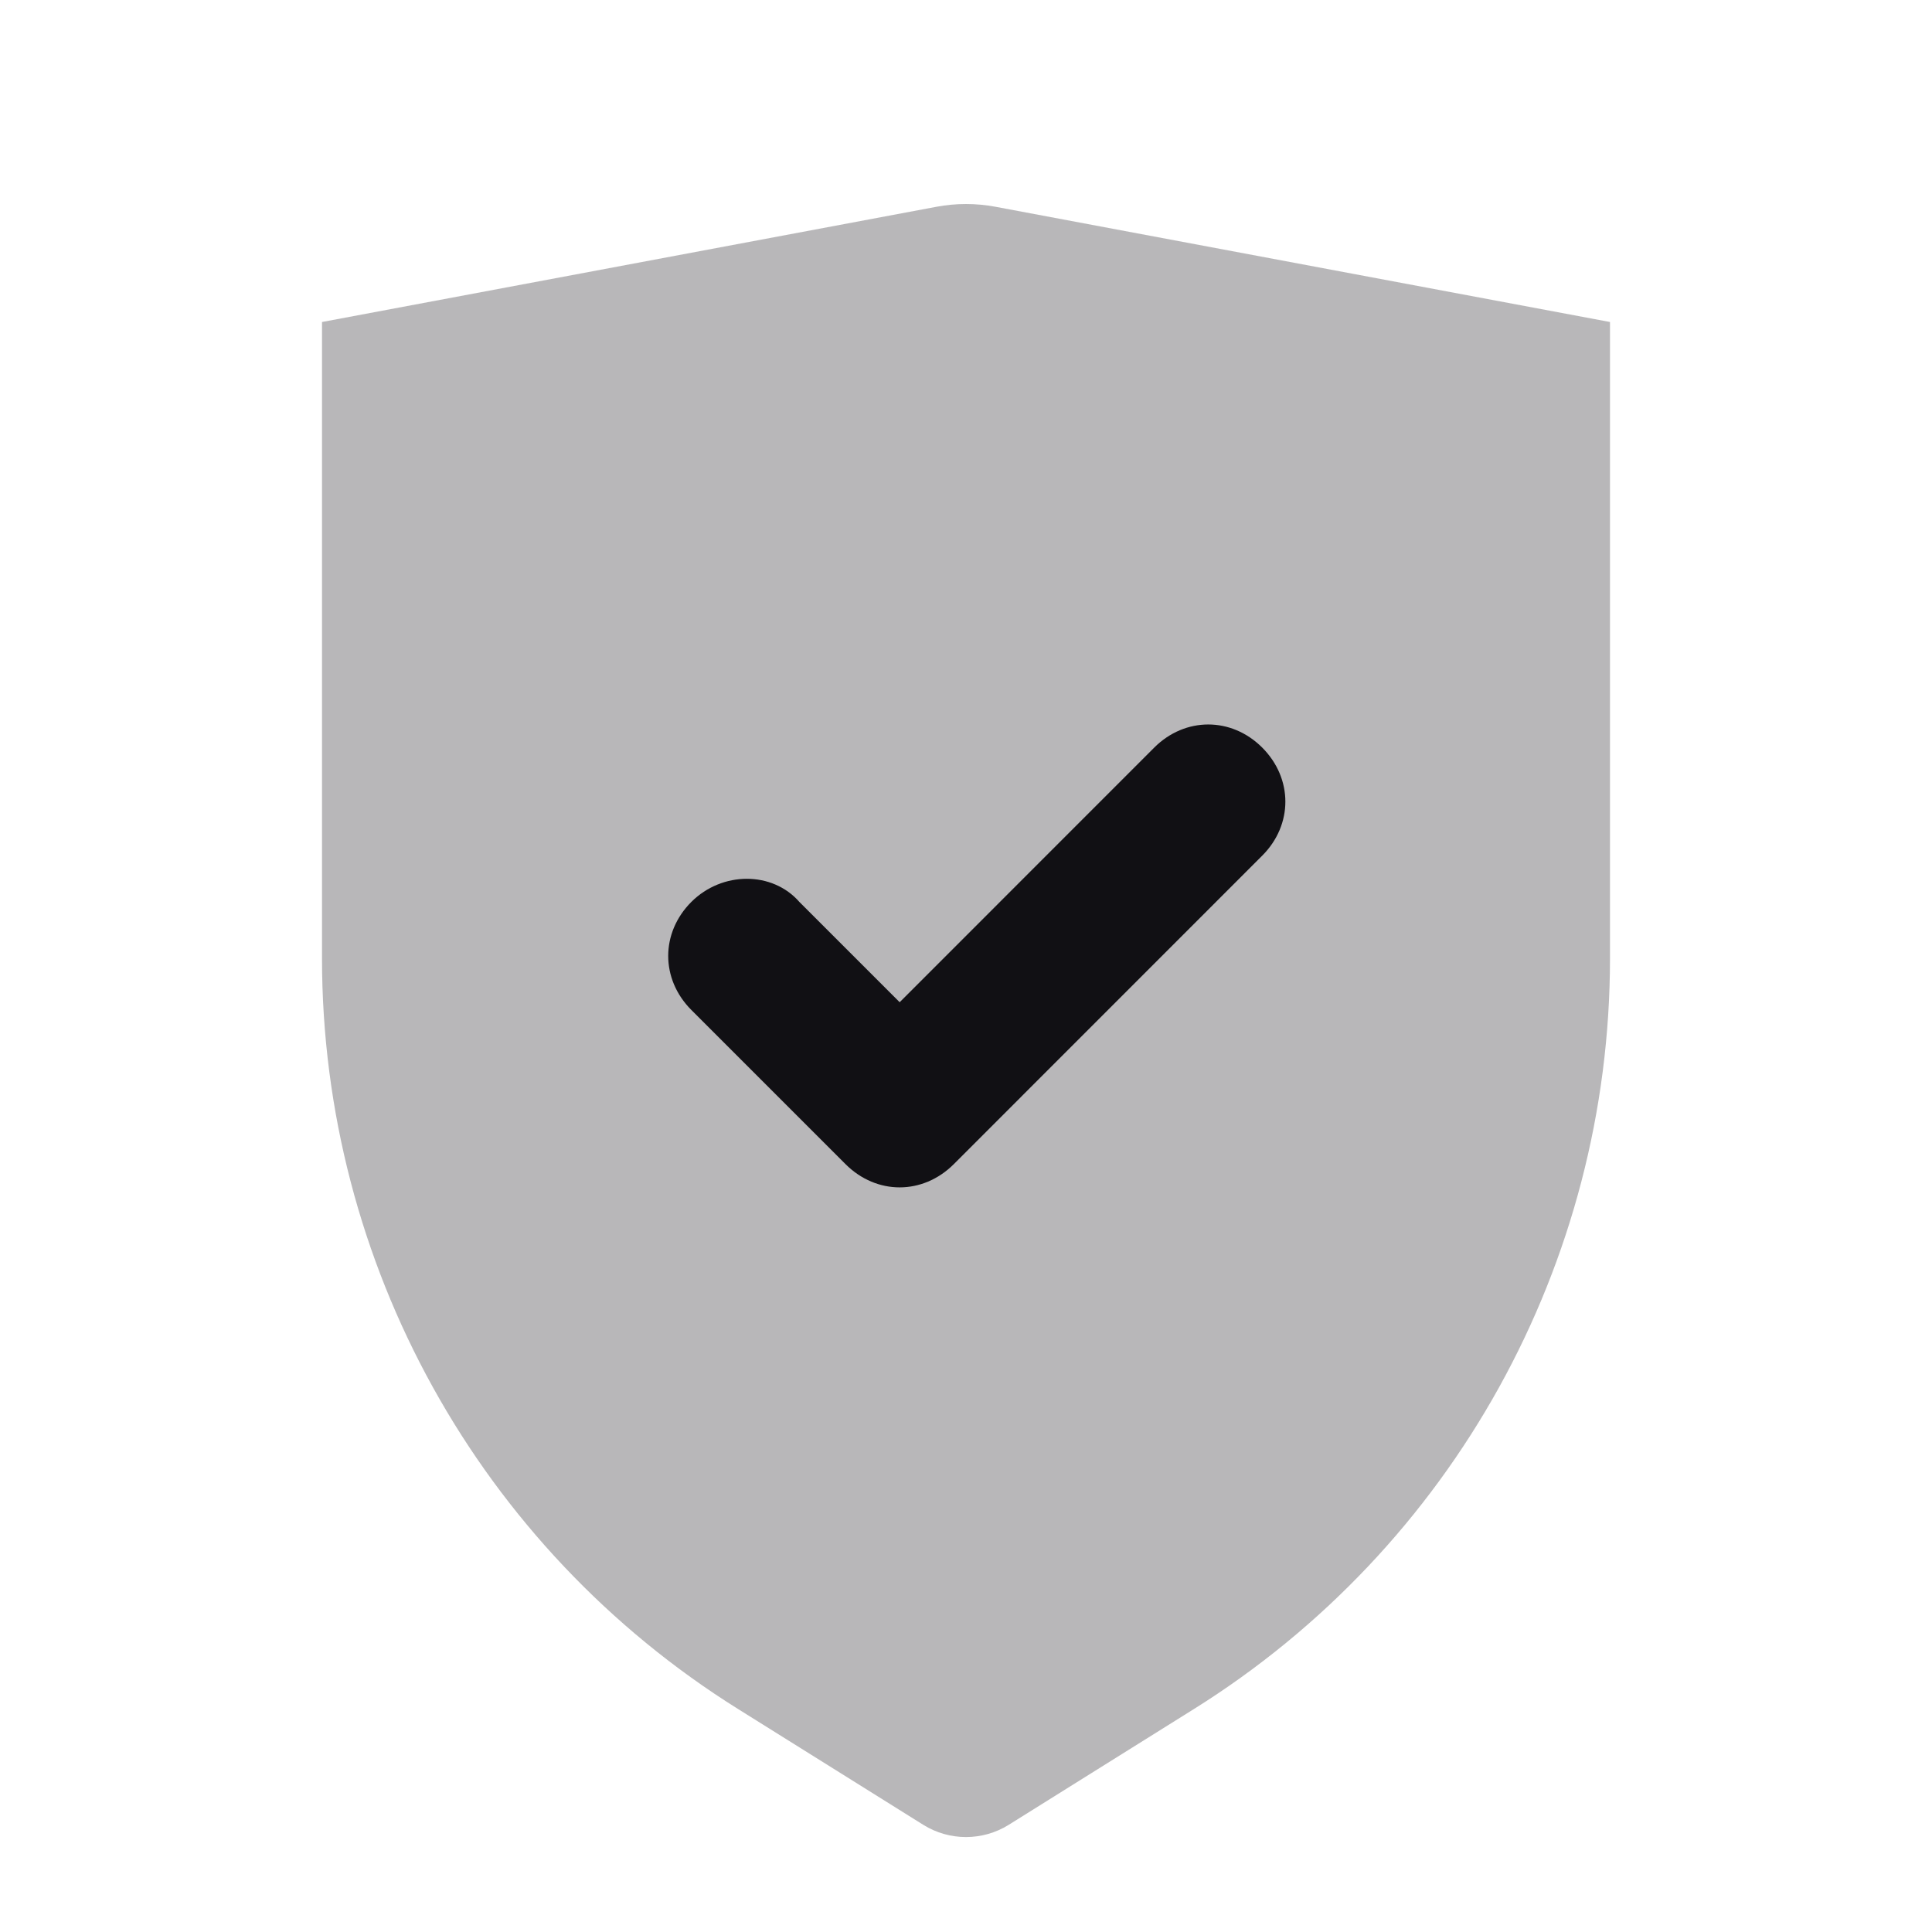 <svg width="24" height="24" viewBox="0 0 24 24" fill="none" xmlns="http://www.w3.org/2000/svg">
<g id="Property 2=Shield-check">
<path id="Path 50" opacity="0.3" fill-rule="evenodd" clip-rule="evenodd" d="M4 4L11.631 2.569C11.875 2.523 12.125 2.523 12.369 2.569L20 4V11.903C20 15.696 18.046 19.221 14.83 21.231L12.53 22.669C12.206 22.871 11.794 22.871 11.47 22.669L9.17 21.231C5.954 19.221 4 15.696 4 11.903L4 4Z" fill="#111014"/>
<path id="check-path" fill-rule="evenodd" clip-rule="evenodd" d="M11.176 14.75C10.936 14.75 10.697 14.654 10.505 14.463L8.588 12.546C8.205 12.162 8.205 11.588 8.588 11.204C8.972 10.821 9.595 10.821 9.93 11.204L11.176 12.45L14.338 9.287C14.722 8.904 15.297 8.904 15.68 9.287C16.063 9.671 16.063 10.246 15.68 10.629L11.847 14.463C11.655 14.654 11.415 14.75 11.176 14.75Z" fill="#111014"/>
</g>
</svg>
